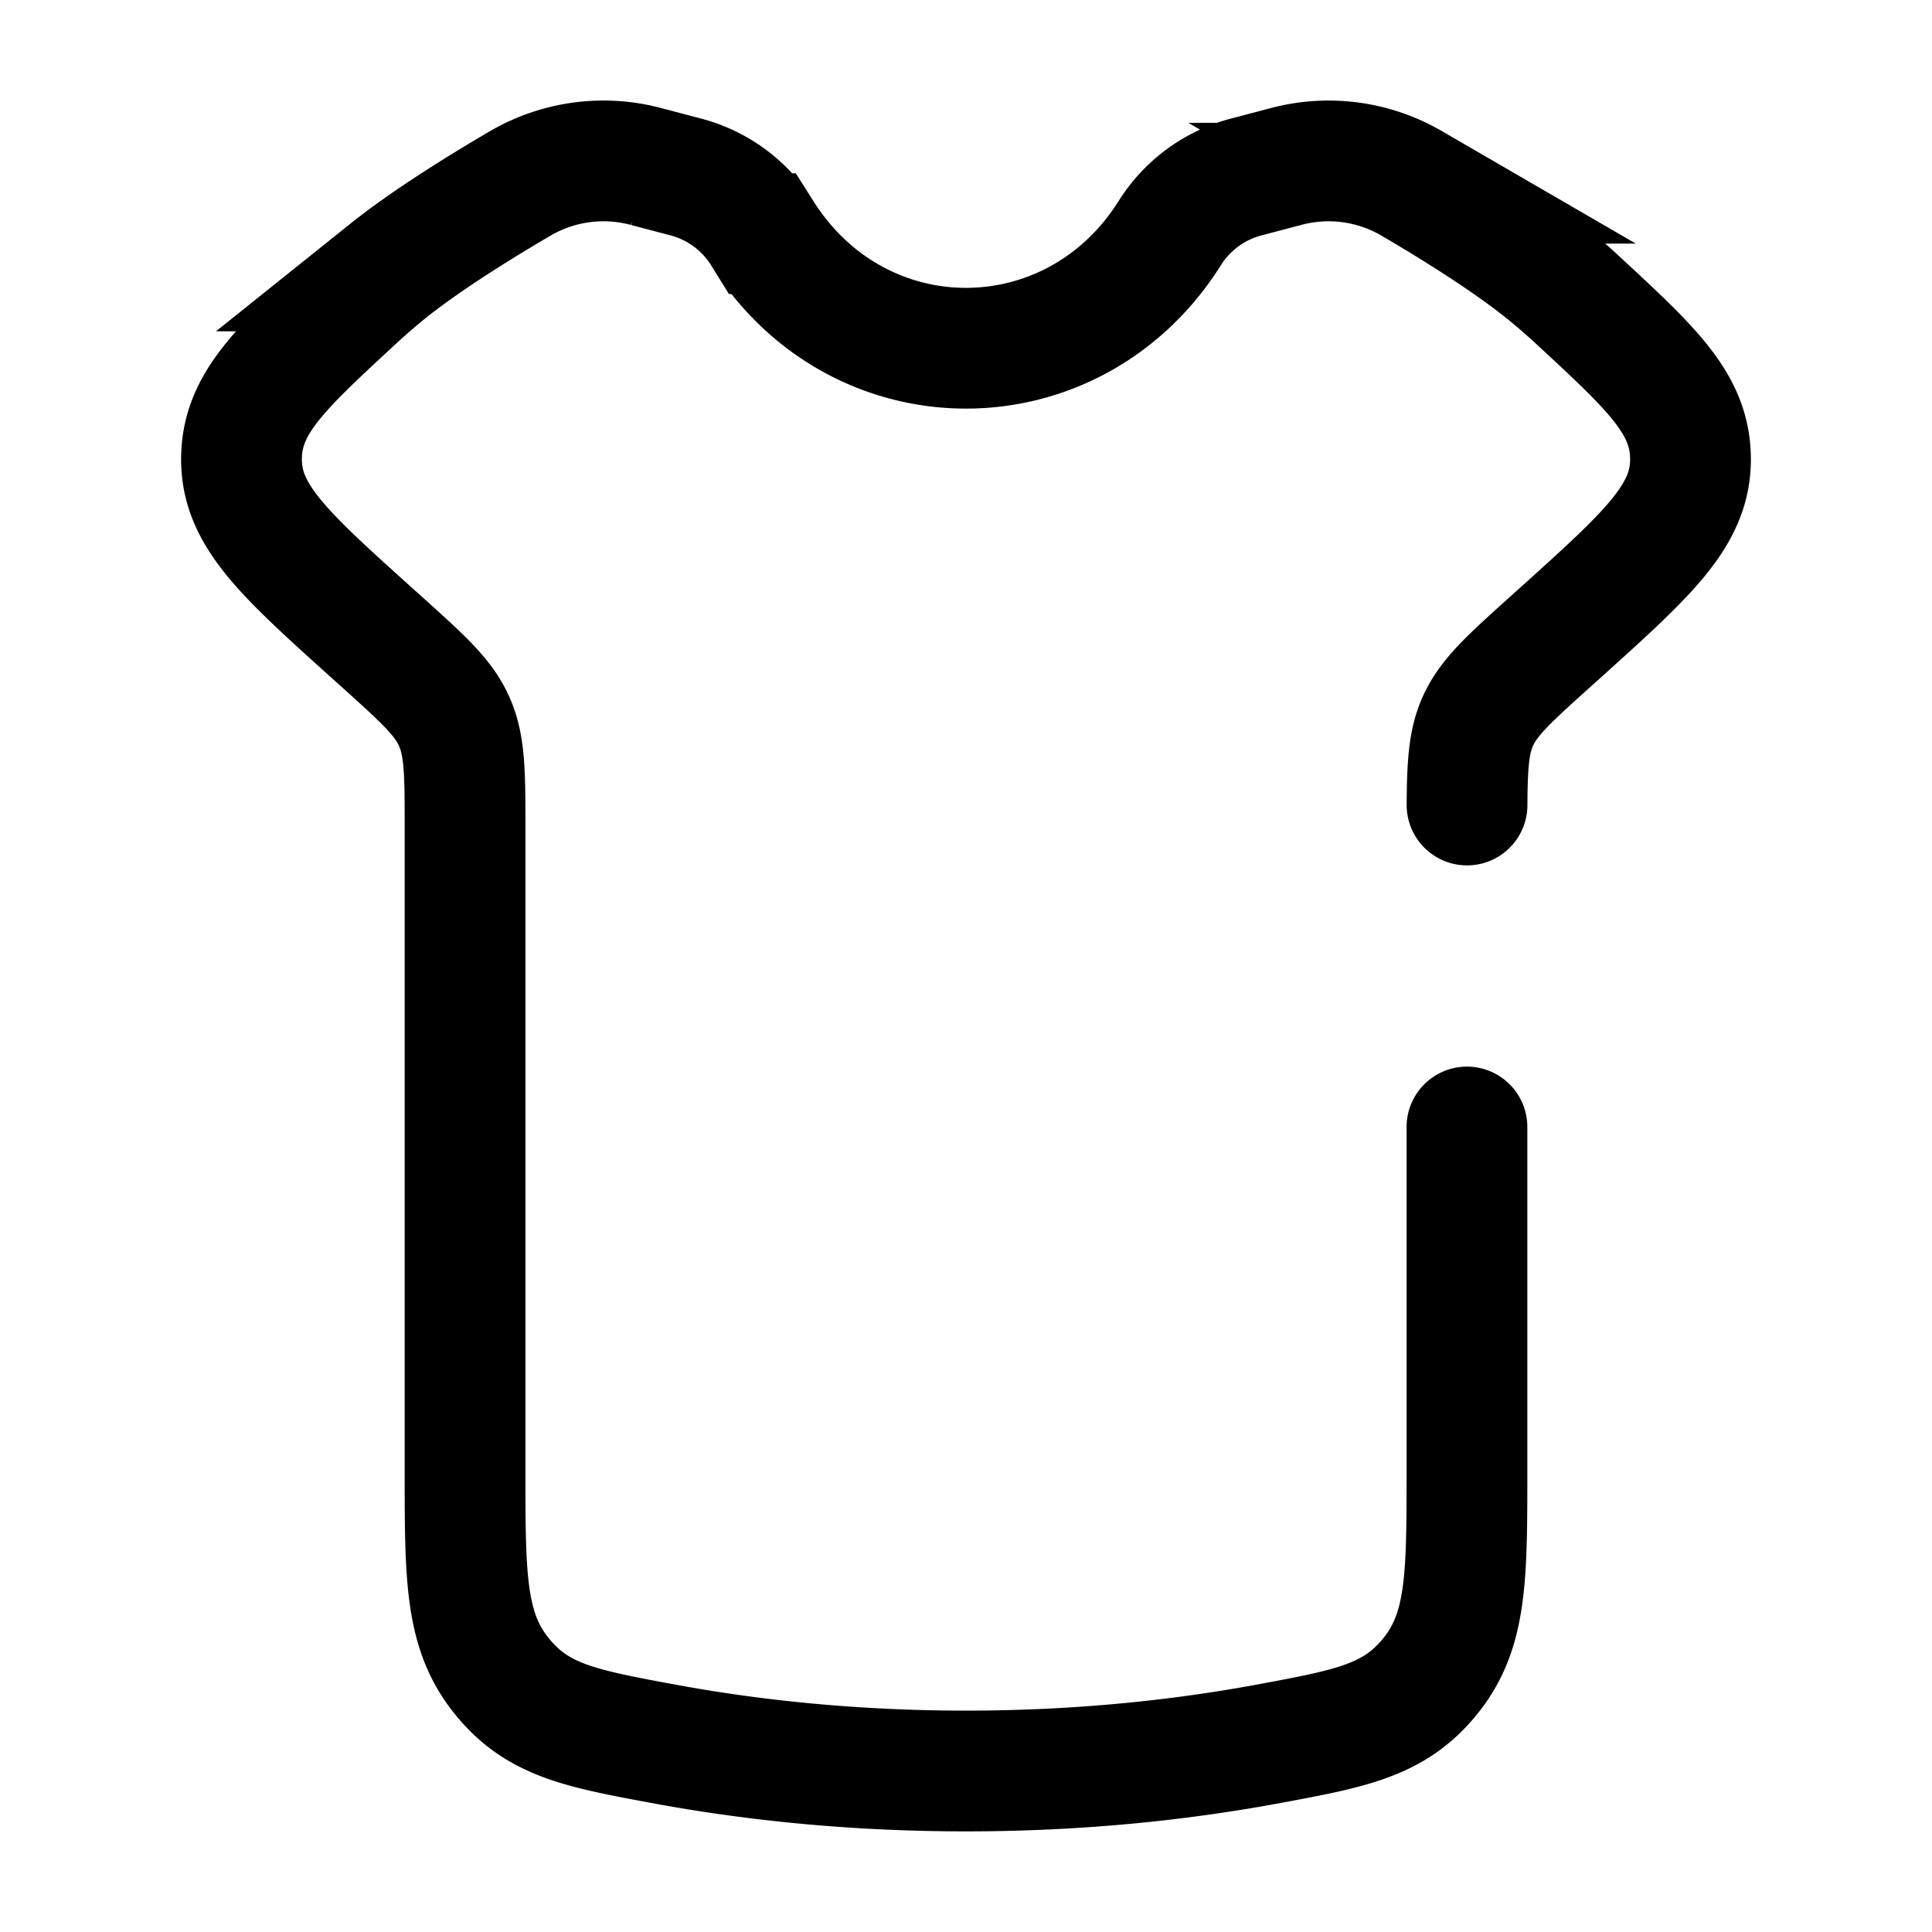 <svg viewBox="0 0 24 24"><path fill="none" stroke="currentColor" stroke-linecap="round" stroke-width="1.5" d="M18.224 10c.003-.494.02-.777.13-1.03c.132-.301.379-.524.872-.969l.186-.167c1.056-.952 1.584-1.429 1.588-2.118c.004-.69-.465-1.122-1.401-1.988a8 8 0 0 0-.418-.362c-.472-.378-1.138-.792-1.648-1.09a2.05 2.05 0 0 0-1.567-.205l-.49.129a1.6 1.6 0 0 0-.949.703c-1.202 1.897-3.852 1.897-5.054 0a1.6 1.6 0 0 0-.948-.703l-.49-.129a2.05 2.05 0 0 0-1.568.205c-.51.298-1.176.712-1.648 1.09a8 8 0 0 0-.418.362C3.464 4.594 2.996 5.027 3 5.716s.532 1.166 1.588 2.118l.186.167c.493.445.74.668.871.968c.132.3.132.643.132 1.327v7.969c0 1.323 0 1.985.449 2.547c.448.562.985.66 2.058.858c.992.182 2.249.33 3.716.33s2.724-.148 3.716-.33c1.073-.198 1.61-.296 2.059-.858c.448-.562.448-1.224.448-2.547V14"/></svg>